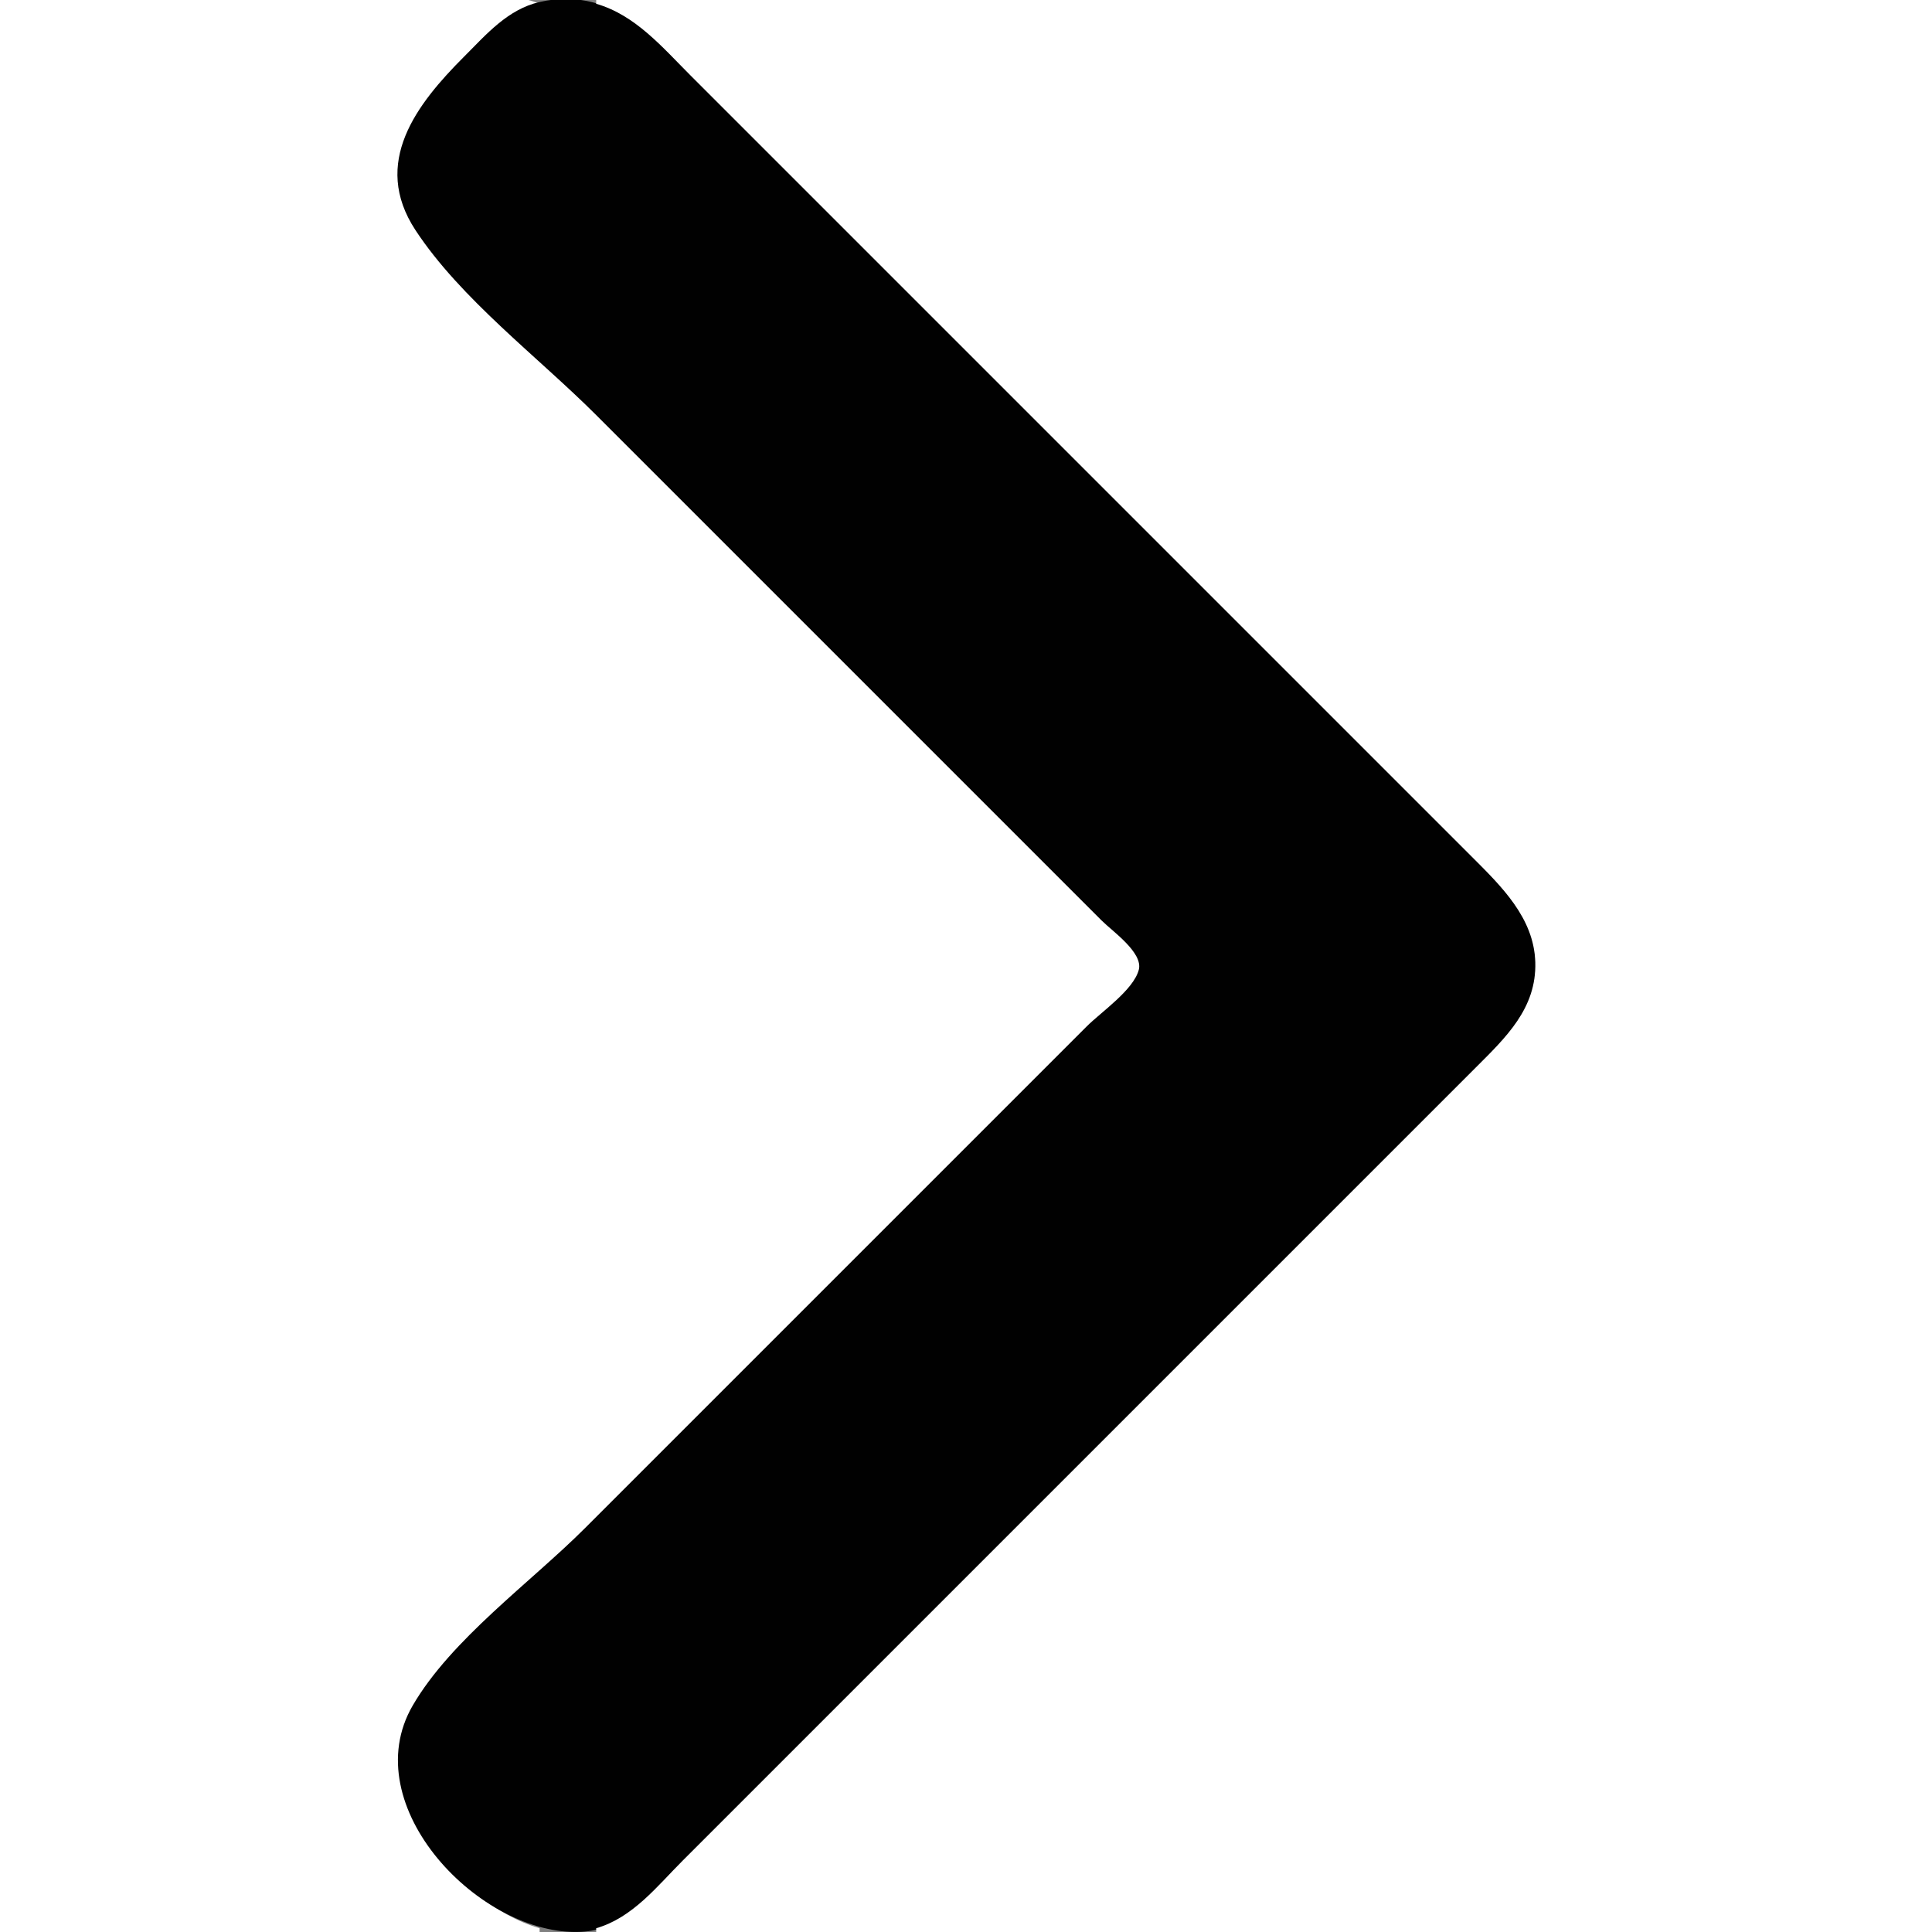 <?xml version="1.0" standalone="yes"?>
<svg xmlns="http://www.w3.org/2000/svg" width="512" height="512">
<rect width="100%" height="100%" fill="#808080" stroke="none"/>
<path style="fill:#ffffff; stroke:none;" d="M0 0L0 512L143 512L143 511C120.154 504.403 93.302 471.322 112.213 449C126.66 431.946 144.194 416.806 160 401L255 306L291 270C294.163 266.837 302.793 260.883 302.793 256C302.793 251.366 294.985 245.985 292 243L259 210L158 109C142.604 93.604 120.743 77.673 109.479 59C98.764 41.236 111.926 27.074 124 15C129.782 9.218 134.93 3.33 143 1C131.782 -3.707 112.206 0 100 0L0 0z"/>
<path style="fill:#010101; stroke:none;" d="M143 0.529C134.534 2.473 128.876 9.124 123 15C110.39 27.61 98.357 43.116 110.108 61C122.065 79.198 142.615 94.615 158 110L256 208L292 244C294.769 246.769 302.984 252.465 301.793 257C300.381 262.377 291.832 268.168 288 272L252 308L155 405C140.691 419.309 119.535 434.477 109.363 452C93.925 478.599 127.403 513.263 154 511.96C164.44 511.448 171.083 503.917 178 497L212 463L358 317L390 285C399.399 275.601 408.765 266.489 406.7 252C404.073 233.57 383.354 219.354 371 207L276 112L189 25C176.184 12.184 163.32 -4.135 143 0.529z"/>
<path style="fill:#ffffff; stroke:none;" d="M158 0L158 1C168.415 4.007 175.582 12.582 183 20L218 55L353 190L390 227C397.793 234.796 406.526 243.194 406.87 255C407.228 267.263 399.019 274.981 391 283L354 320L217 457L181 493C174.093 499.907 167.698 508.2 158 511L158 512L512 512L512 0L158 0z"/>
</svg>
